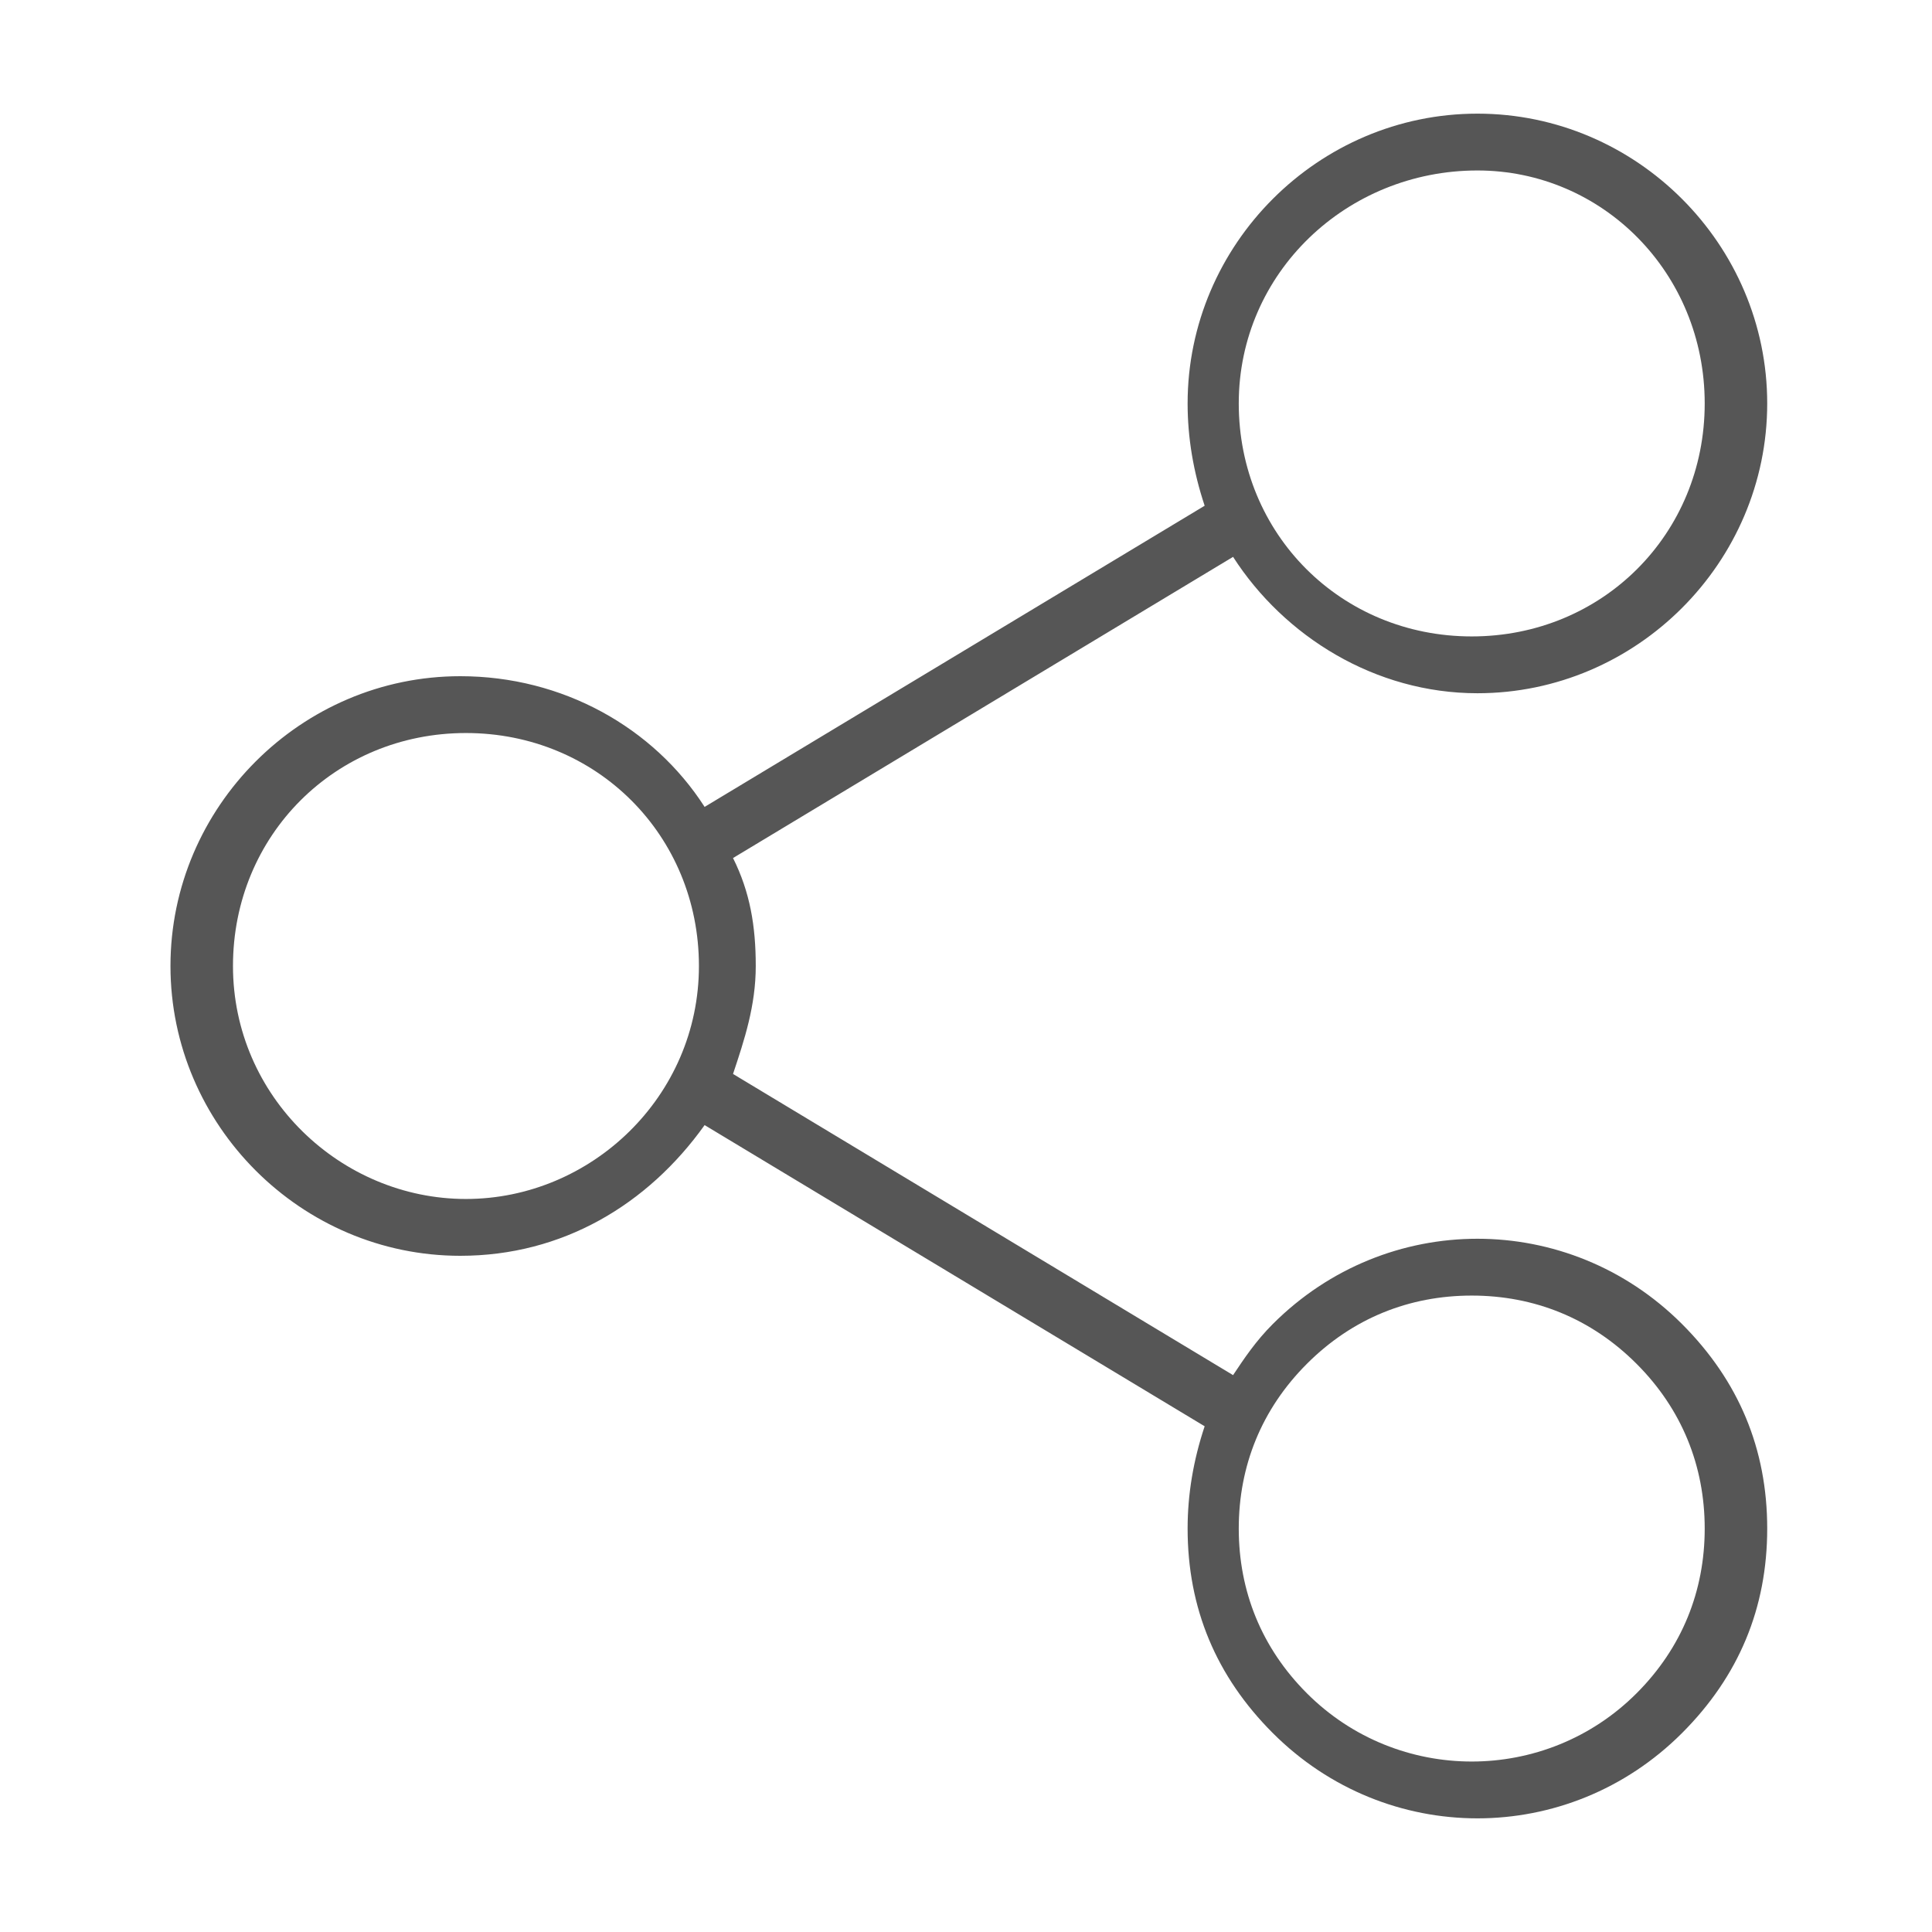 <?xml version="1.0" encoding="utf-8"?>
<!-- Generator: Adobe Illustrator 21.0.0, SVG Export Plug-In . SVG Version: 6.00 Build 0)  -->
<svg version="1.1" id="Layer_1" xmlns="http://www.w3.org/2000/svg" xmlns:xlink="http://www.w3.org/1999/xlink" x="0px" y="0px"
	 viewBox="0 0 34 34" style="enable-background:new 0 0 34 34;" xml:space="preserve">
<style type="text/css">
	.st0{fill:#565656;}
</style>
<path class="st0" d="M22.4,23.3c-0.3,0.3-0.5,0.6-0.7,0.9l-8.8-5.3c0.2-0.6,0.4-1.2,0.4-1.9s-0.1-1.3-0.4-1.9l8.8-5.3
	c0.9,1.4,2.5,2.4,4.3,2.4c2.8,0,5.1-2.3,5.1-5.1S28.8,2,26,2s-5.1,2.3-5.1,5.1c0,0.6,0.1,1.2,0.3,1.8l-8.8,5.3
	c-0.9-1.4-2.5-2.3-4.3-2.3c-2.8,0-5.1,2.3-5.1,5.1s2.3,5.1,5.1,5.1c1.8,0,3.3-0.9,4.3-2.3l8.8,5.3c-0.2,0.6-0.3,1.2-0.3,1.8
	c0,1.4,0.5,2.6,1.5,3.6c1,1,2.3,1.5,3.6,1.5s2.6-0.5,3.6-1.5c1-1,1.5-2.2,1.5-3.6c0-1.4-0.5-2.6-1.5-3.6
	C27.6,21.3,24.4,21.3,22.4,23.3z M26,3C28.2,3,30,4.8,30,7.1s-1.8,4.1-4.1,4.1s-4.1-1.8-4.1-4.1S23.7,3,26,3z M8.2,21.1
	c-2.2,0-4.1-1.8-4.1-4.1s1.8-4.1,4.1-4.1s4.1,1.8,4.1,4.1S10.4,21.1,8.2,21.1z M28.8,29.8c-1.6,1.6-4.2,1.6-5.8,0
	c-0.8-0.8-1.2-1.8-1.2-2.9c0-1.1,0.4-2.1,1.2-2.9c0.8-0.8,1.8-1.2,2.9-1.2s2.1,0.4,2.9,1.2c0.8,0.8,1.2,1.8,1.2,2.9
	C30,28,29.6,29,28.8,29.8z"/>
</svg>
